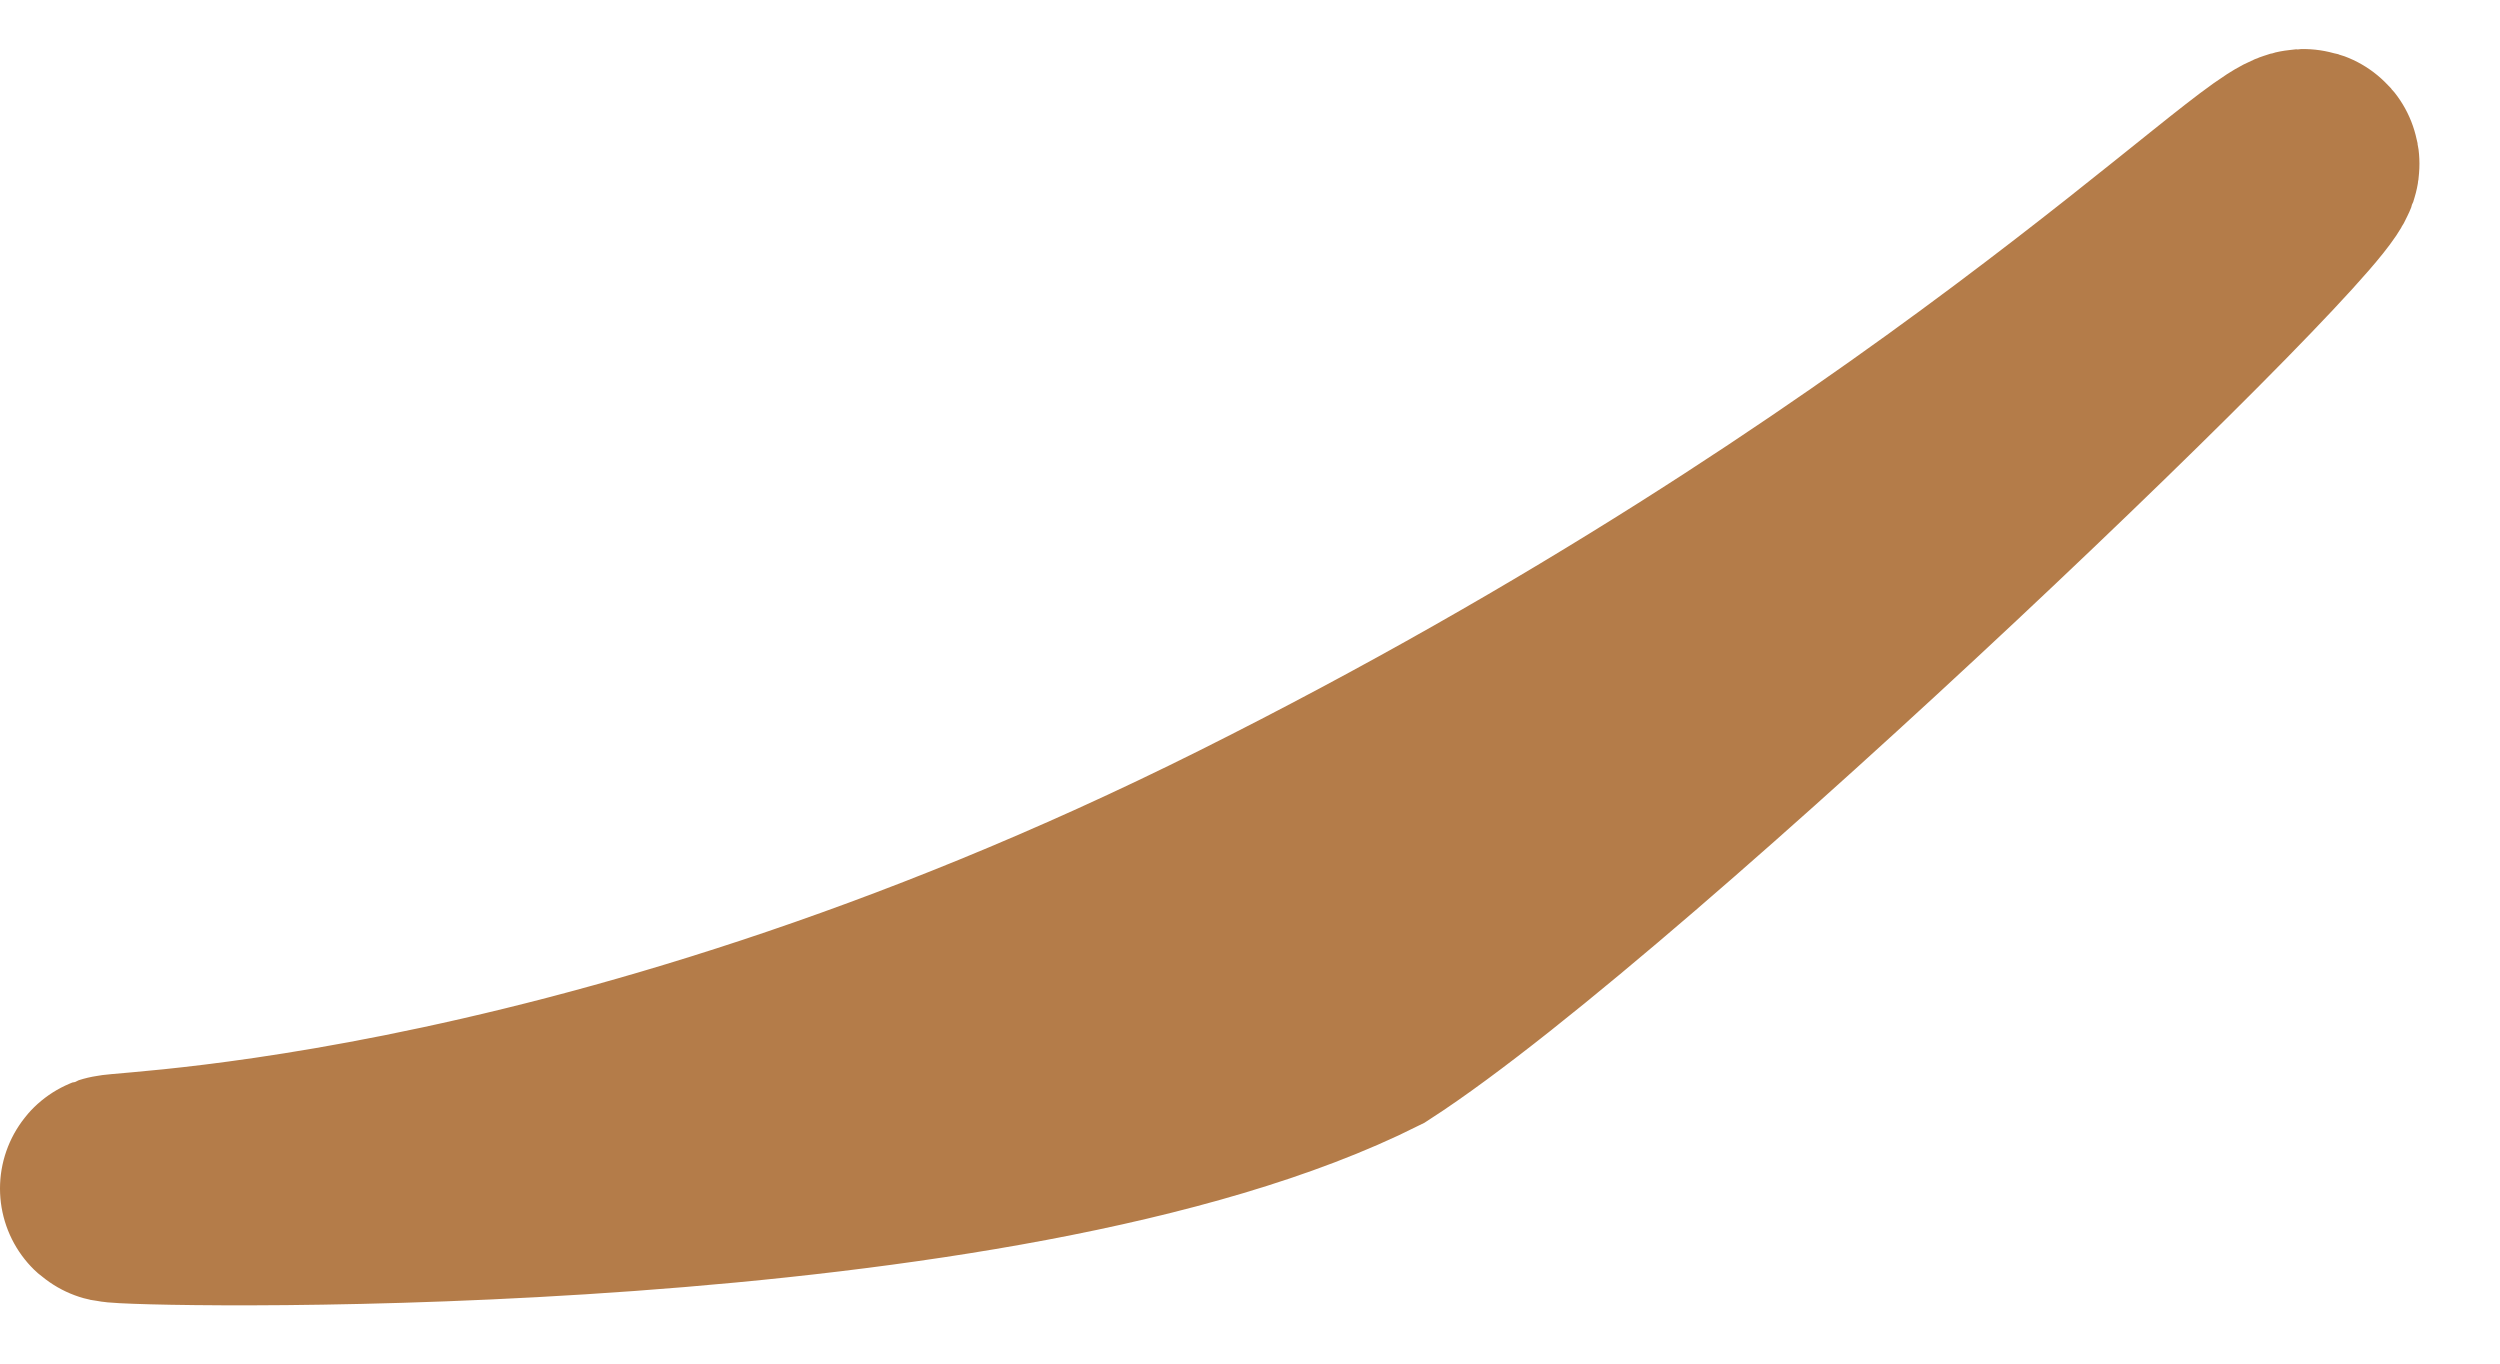 <svg width="22" height="12" viewBox="0 0 22 12" fill="none" xmlns="http://www.w3.org/2000/svg">
<path d="M12.038 9.011C8.805 10.632 1.538 10.511 1.038 10.465C0.538 10.42 5 10.5 11 7.5C17 4.5 20.031 1.355 20.284 1.433C20.538 1.511 14.189 7.621 12.038 9.011Z" fill="#B47C49" stroke="#B47C49" stroke-width="2" stroke-linecap="round"/>
</svg>

